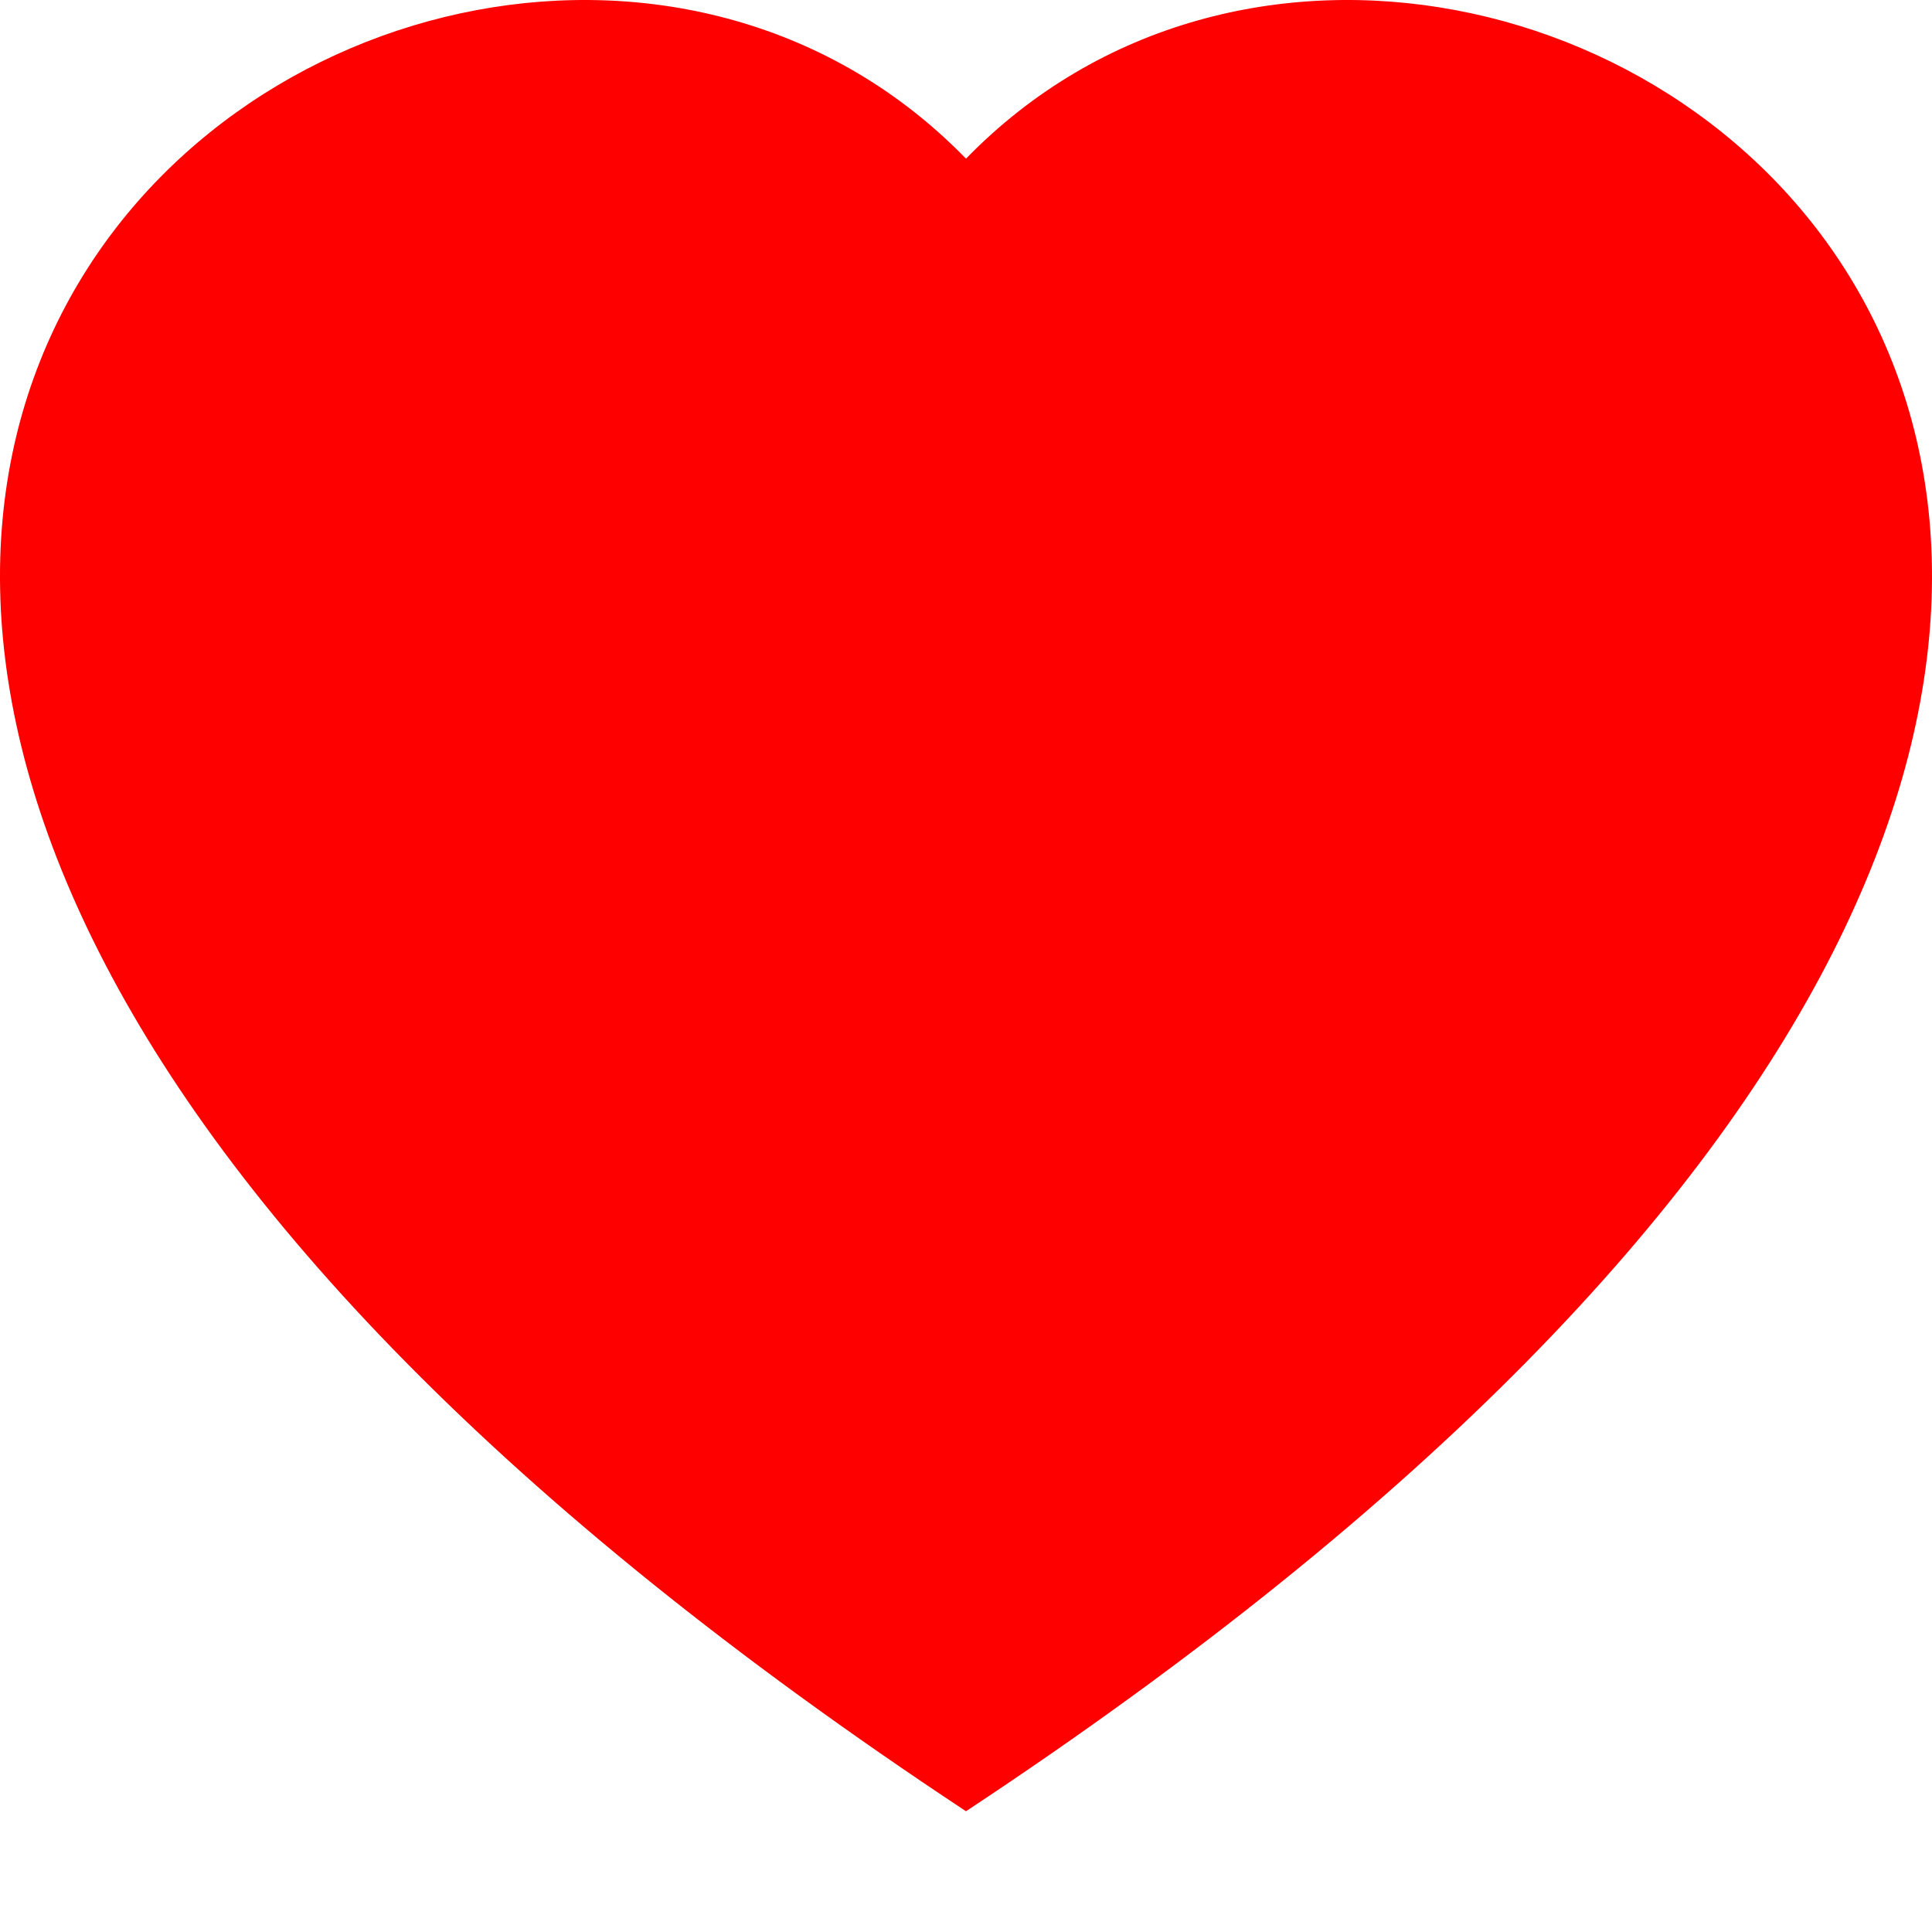 <svg width="150" height="150" viewBox="0 0 150 150" fill="none" xmlns="http://www.w3.org/2000/svg">
<path fill-rule="evenodd" clip-rule="evenodd" d="M75 12.319C116.61 -30.45 220.634 44.395 75 140.625C-70.634 44.395 33.39 -30.45 75 12.319Z" fill="#ff0000"/>
</svg>
